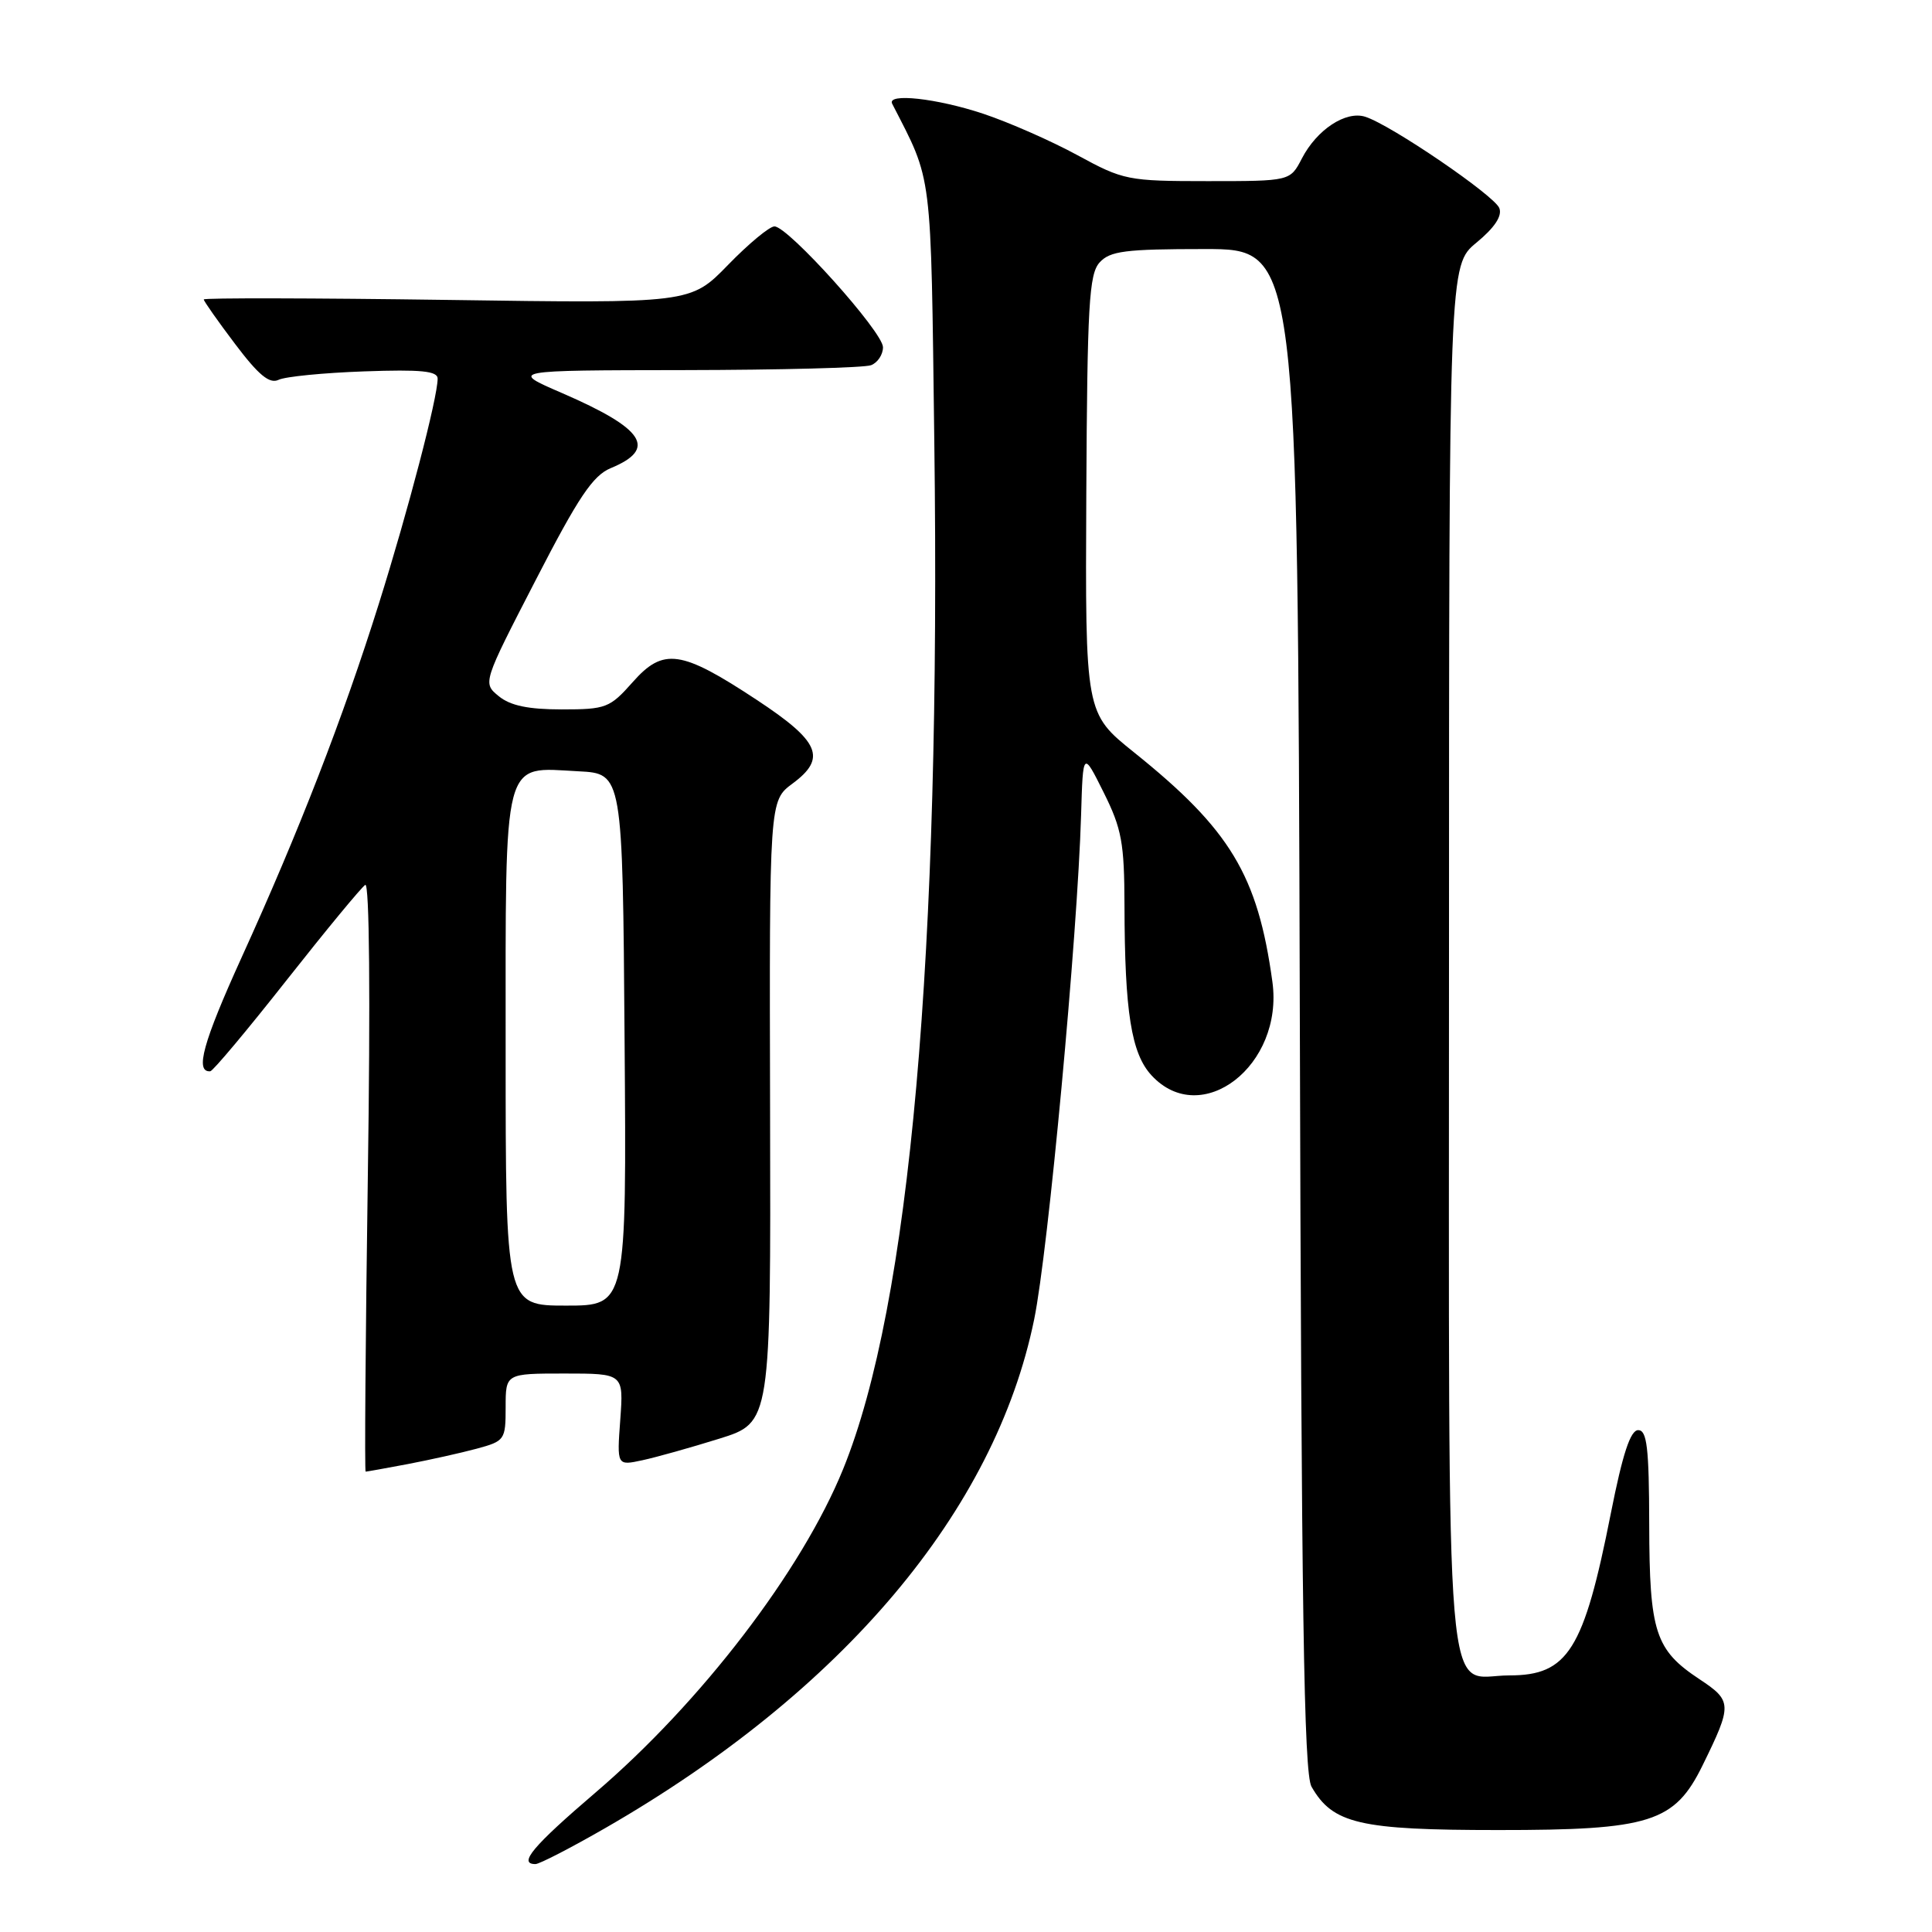 <?xml version="1.0" encoding="UTF-8" standalone="no"?>
<!DOCTYPE svg PUBLIC "-//W3C//DTD SVG 1.1//EN" "http://www.w3.org/Graphics/SVG/1.1/DTD/svg11.dtd" >
<svg xmlns="http://www.w3.org/2000/svg" xmlns:xlink="http://www.w3.org/1999/xlink" version="1.1" viewBox="0 0 256 256">
 <g >
 <path fill="currentColor"
d=" M 80.20 242.23 C 111.68 224.11 131.83 200.21 137.03 174.84 C 138.90 165.75 142.77 124.06 143.25 108.00 C 143.50 99.50 143.50 99.50 146.24 105.00 C 148.64 109.82 148.98 111.67 149.00 120.00 C 149.03 134.11 149.90 139.60 152.59 142.50 C 159.19 149.63 170.12 141.17 168.60 130.10 C 166.66 115.97 163.02 109.92 150.25 99.68 C 143.80 94.50 143.80 94.50 143.94 65.53 C 144.07 40.42 144.30 36.33 145.70 34.78 C 147.08 33.26 149.08 33.00 159.63 33.00 C 171.95 33.00 171.95 33.00 172.23 133.75 C 172.44 213.36 172.77 234.97 173.78 236.74 C 176.59 241.66 180.15 242.49 198.50 242.49 C 218.68 242.50 221.89 241.48 225.60 233.92 C 229.55 225.87 229.53 225.38 225.20 222.51 C 219.32 218.62 218.56 216.29 218.53 202.00 C 218.51 191.82 218.23 189.50 217.07 189.50 C 216.04 189.50 215.01 192.63 213.45 200.50 C 209.86 218.66 207.77 222.00 200.00 222.00 C 191.28 222.00 192.00 230.58 192.00 127.00 C 192.00 35.15 192.00 35.15 195.64 32.15 C 198.04 30.17 199.07 28.62 198.67 27.58 C 198.03 25.91 184.29 16.54 180.90 15.47 C 178.32 14.65 174.48 17.18 172.50 21.01 C 170.95 24.00 170.95 24.00 160.01 24.00 C 149.44 24.00 148.86 23.88 142.78 20.57 C 139.33 18.69 133.70 16.21 130.28 15.07 C 124.14 13.03 117.47 12.29 118.22 13.75 C 123.60 24.25 123.33 22.05 123.80 58.50 C 124.69 126.55 120.58 172.87 111.72 194.66 C 106.24 208.14 92.92 225.54 78.90 237.53 C 70.61 244.62 68.61 247.00 70.95 247.00 C 71.48 247.00 75.64 244.85 80.20 242.23 Z  M 54.02 194.00 C 56.94 193.44 61.05 192.53 63.16 191.96 C 66.89 190.95 67.00 190.79 67.00 186.46 C 67.00 182.00 67.00 182.00 74.81 182.00 C 82.63 182.00 82.63 182.00 82.19 188.11 C 81.74 194.22 81.74 194.22 85.12 193.49 C 86.98 193.09 91.57 191.80 95.32 190.63 C 102.14 188.50 102.14 188.50 102.04 147.30 C 101.94 106.11 101.94 106.11 105.01 103.83 C 109.58 100.45 108.64 98.25 100.26 92.73 C 90.24 86.12 87.90 85.79 83.84 90.38 C 80.80 93.81 80.30 94.00 74.43 94.00 C 70.00 94.00 67.61 93.50 66.09 92.25 C 63.95 90.50 63.95 90.50 70.98 76.87 C 76.64 65.87 78.56 63.01 80.93 62.03 C 87.12 59.47 85.40 56.82 74.49 52.09 C 67.50 49.07 67.50 49.07 90.67 49.04 C 103.41 49.02 114.55 48.73 115.42 48.39 C 116.29 48.06 117.00 46.99 117.00 46.01 C 117.00 43.99 104.43 30.00 102.62 30.00 C 101.96 30.00 99.19 32.30 96.46 35.11 C 91.50 40.21 91.50 40.21 59.25 39.74 C 41.51 39.49 27.00 39.46 27.00 39.68 C 27.00 39.90 28.87 42.56 31.16 45.59 C 34.27 49.71 35.71 50.90 36.91 50.33 C 37.78 49.90 42.89 49.40 48.25 49.21 C 55.82 48.94 58.00 49.16 57.99 50.18 C 57.98 52.72 54.09 67.62 50.20 80.00 C 45.44 95.15 39.63 110.13 31.99 126.92 C 26.90 138.13 25.80 142.10 27.86 141.95 C 28.21 141.93 32.77 136.49 37.99 129.86 C 43.21 123.24 47.89 117.57 48.40 117.25 C 48.95 116.91 49.09 132.23 48.74 155.84 C 48.43 177.38 48.30 195.00 48.45 195.00 C 48.60 195.00 51.11 194.55 54.02 194.00 Z  M 67.00 139.15 C 67.00 99.74 66.50 101.67 76.64 102.20 C 82.50 102.50 82.50 102.50 82.76 137.75 C 83.03 173.00 83.03 173.00 75.01 173.00 C 67.00 173.00 67.00 173.00 67.00 139.15 Z "/>
</g>
</svg>